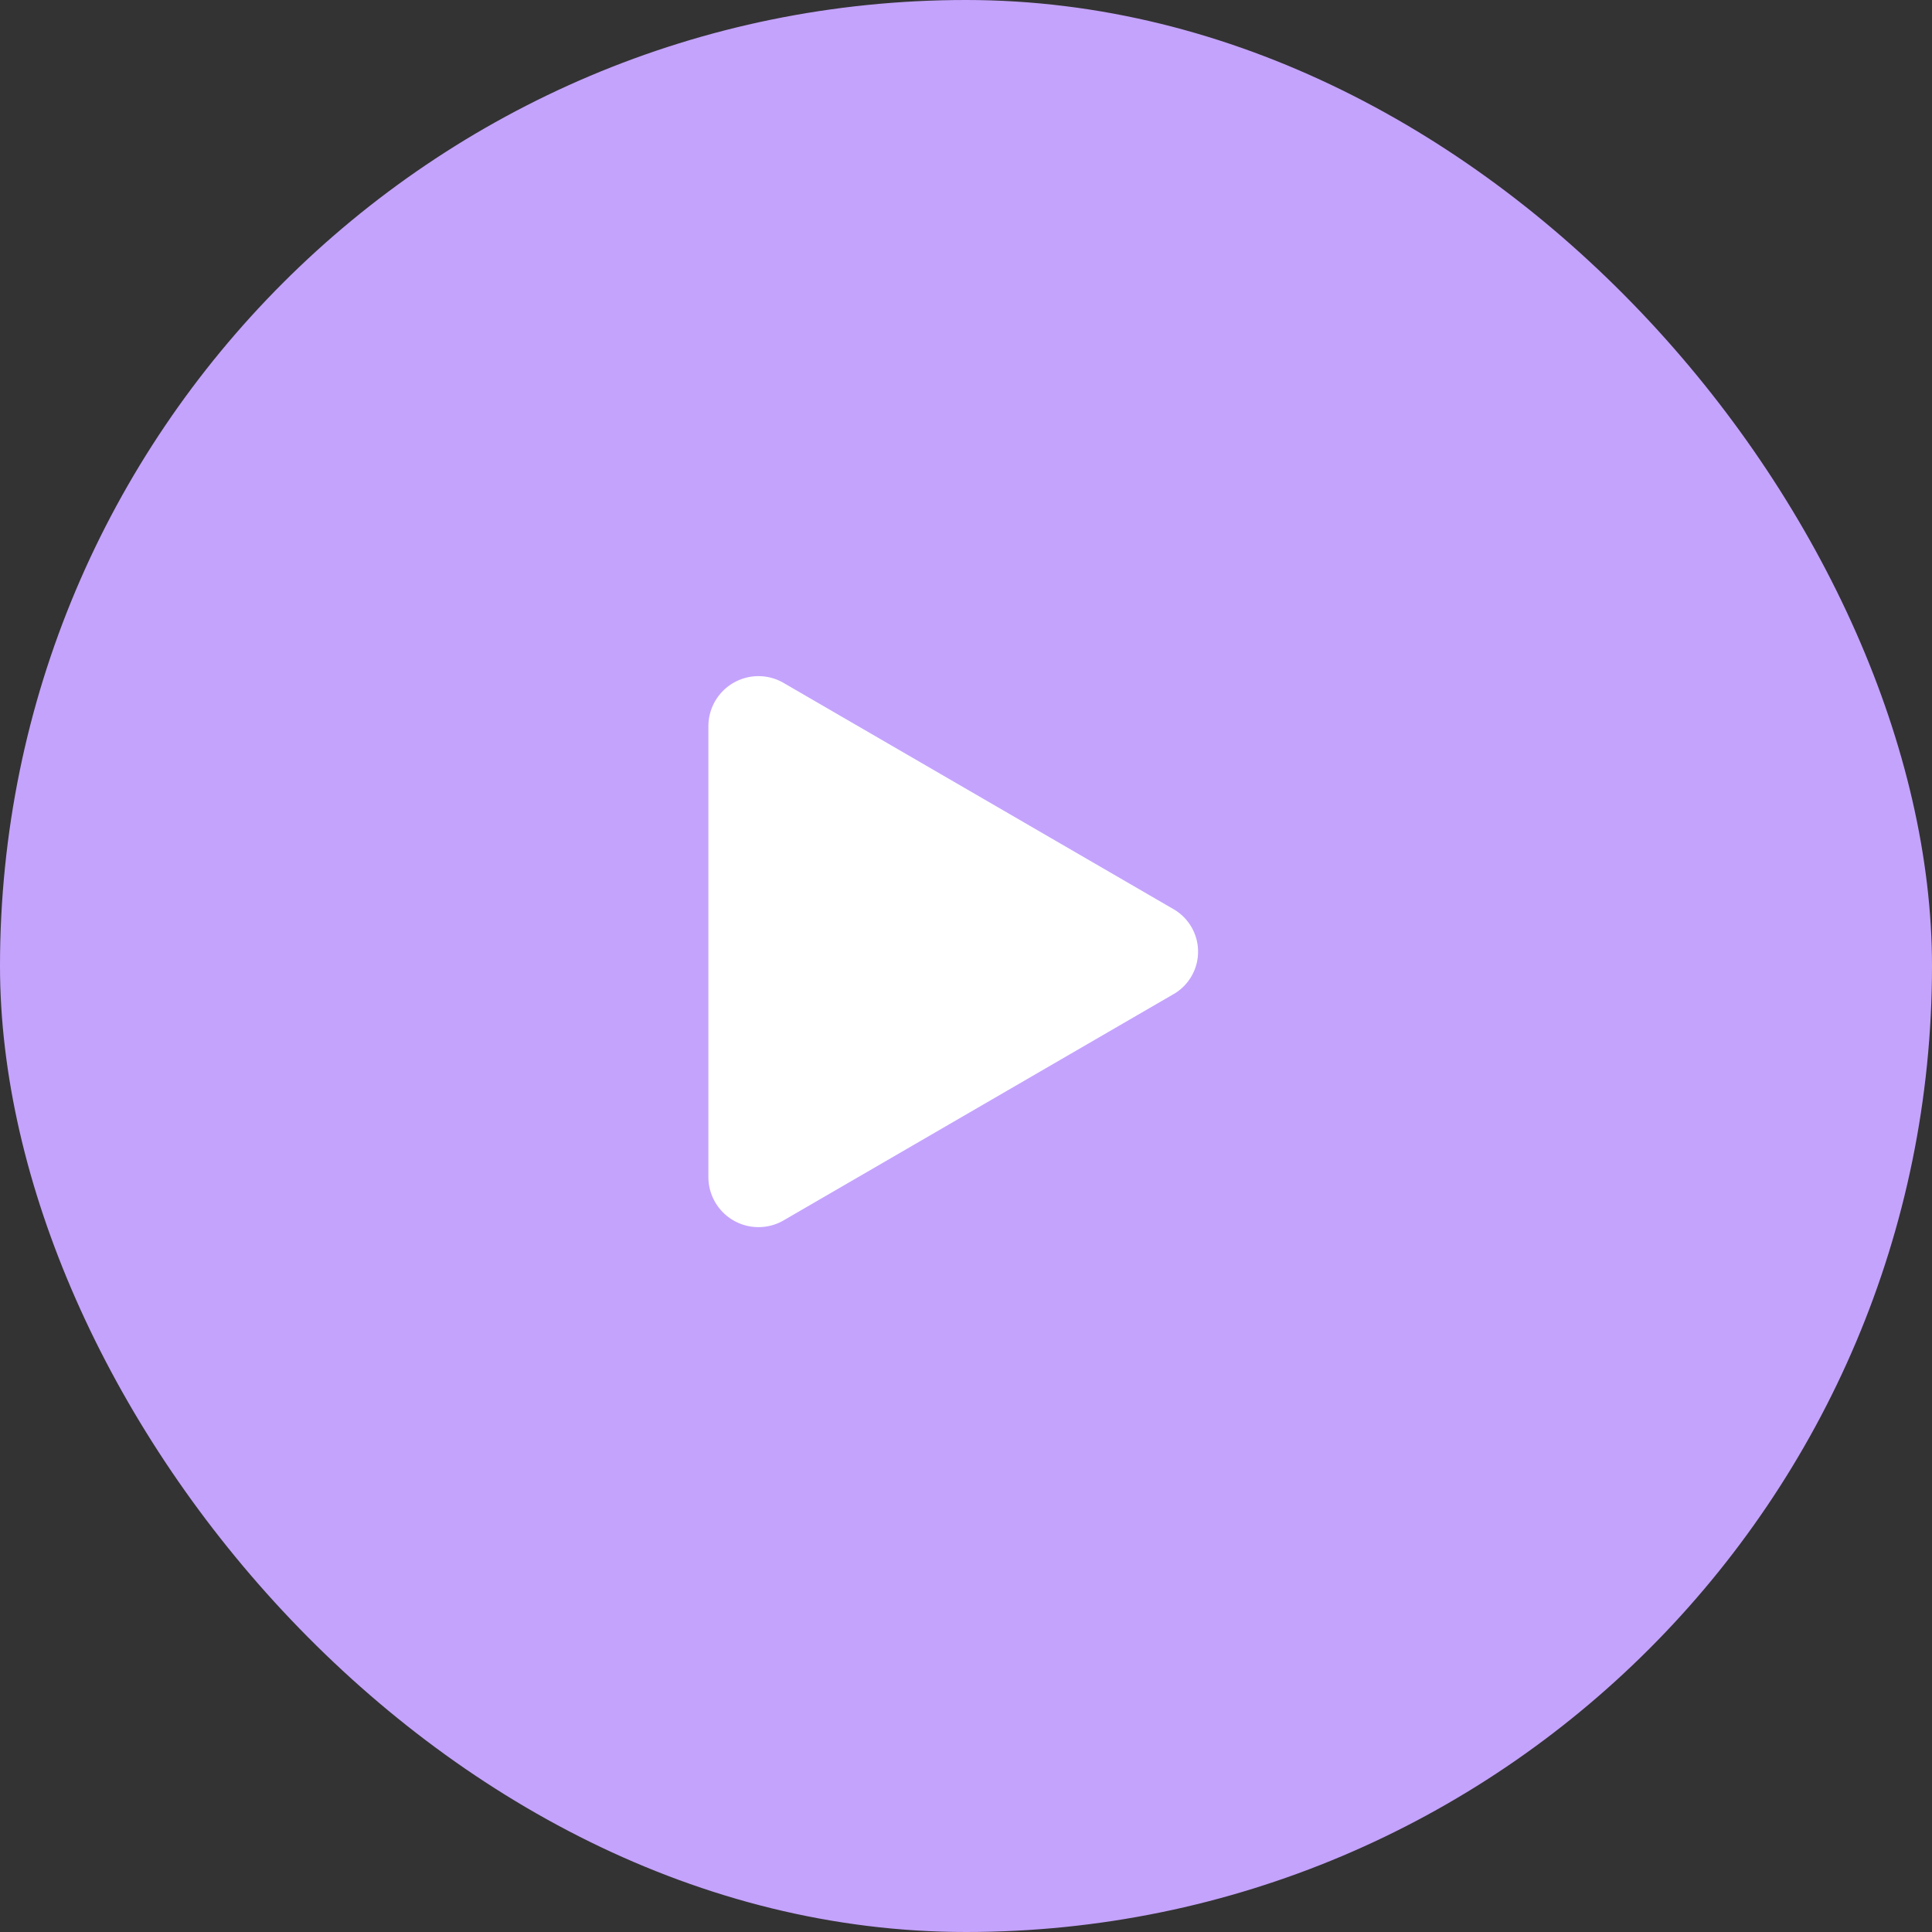 <svg xmlns="http://www.w3.org/2000/svg" width="60" height="60" viewBox="0 0 60 60">
  <rect x="0" y="0" width="60" height="60" fill="#333333" stroke="none"/>
  <g id="Group_5" data-name="Group 5" transform="translate(-460 -743)">
    <rect id="Rectangle_3" data-name="Rectangle 3" width="60" height="60" rx="30" transform="translate(460 743)" fill="#c4a3fd"/>
    <path id="Path_2" data-name="Path 2" d="M23.438,17.753,11.343,24.771A1.556,1.556,0,0,1,9,23.446V9.411a1.555,1.555,0,0,1,2.343-1.323l12.095,7.018a1.524,1.524,0,0,1,0,2.648Z" transform="translate(473 756.125)" fill="#fff"/>
  </g>
</svg>
